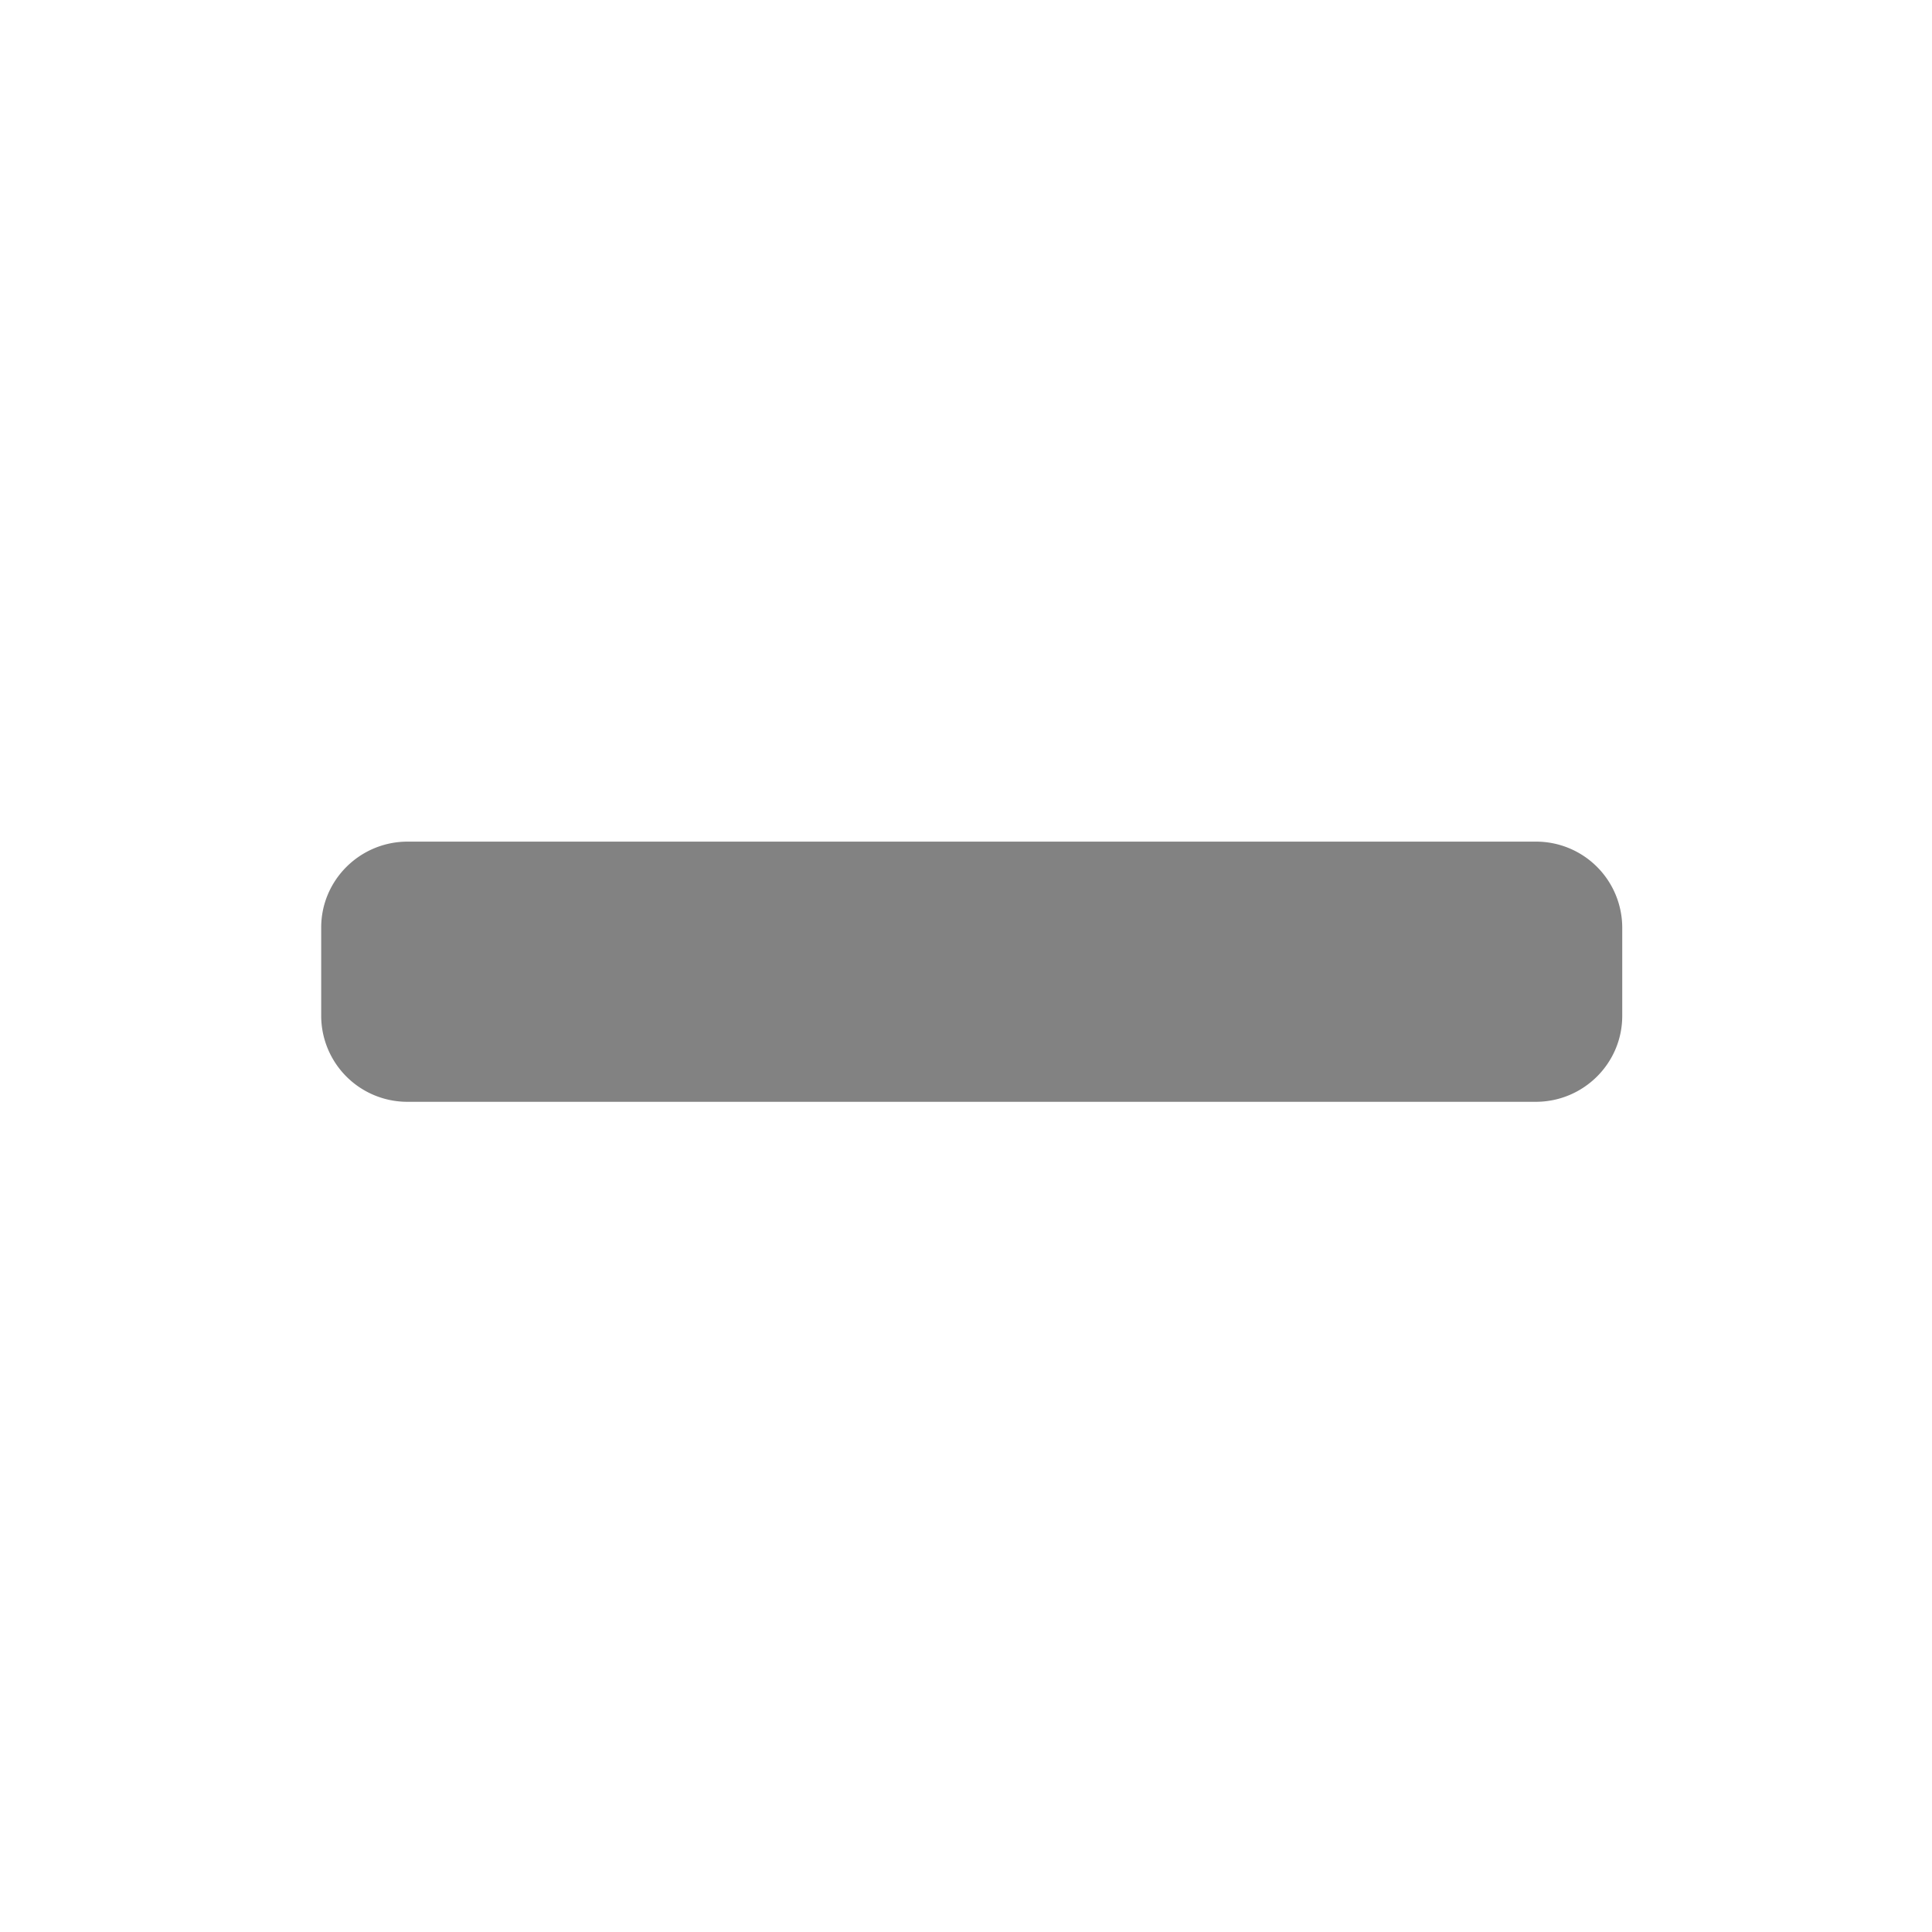 <svg xmlns="http://www.w3.org/2000/svg" fill="#828282" viewBox="0 0 24 24"><path d="M19.08 10.455a1.07 1.07 0 0 1 1.072 1.067v1.098c0 .59-.483 1.067-1.073 1.067H5.063A1.07 1.07 0 0 1 3.99 12.62v-1.098c0-.59.483-1.067 1.073-1.067h14.016z"/></svg>